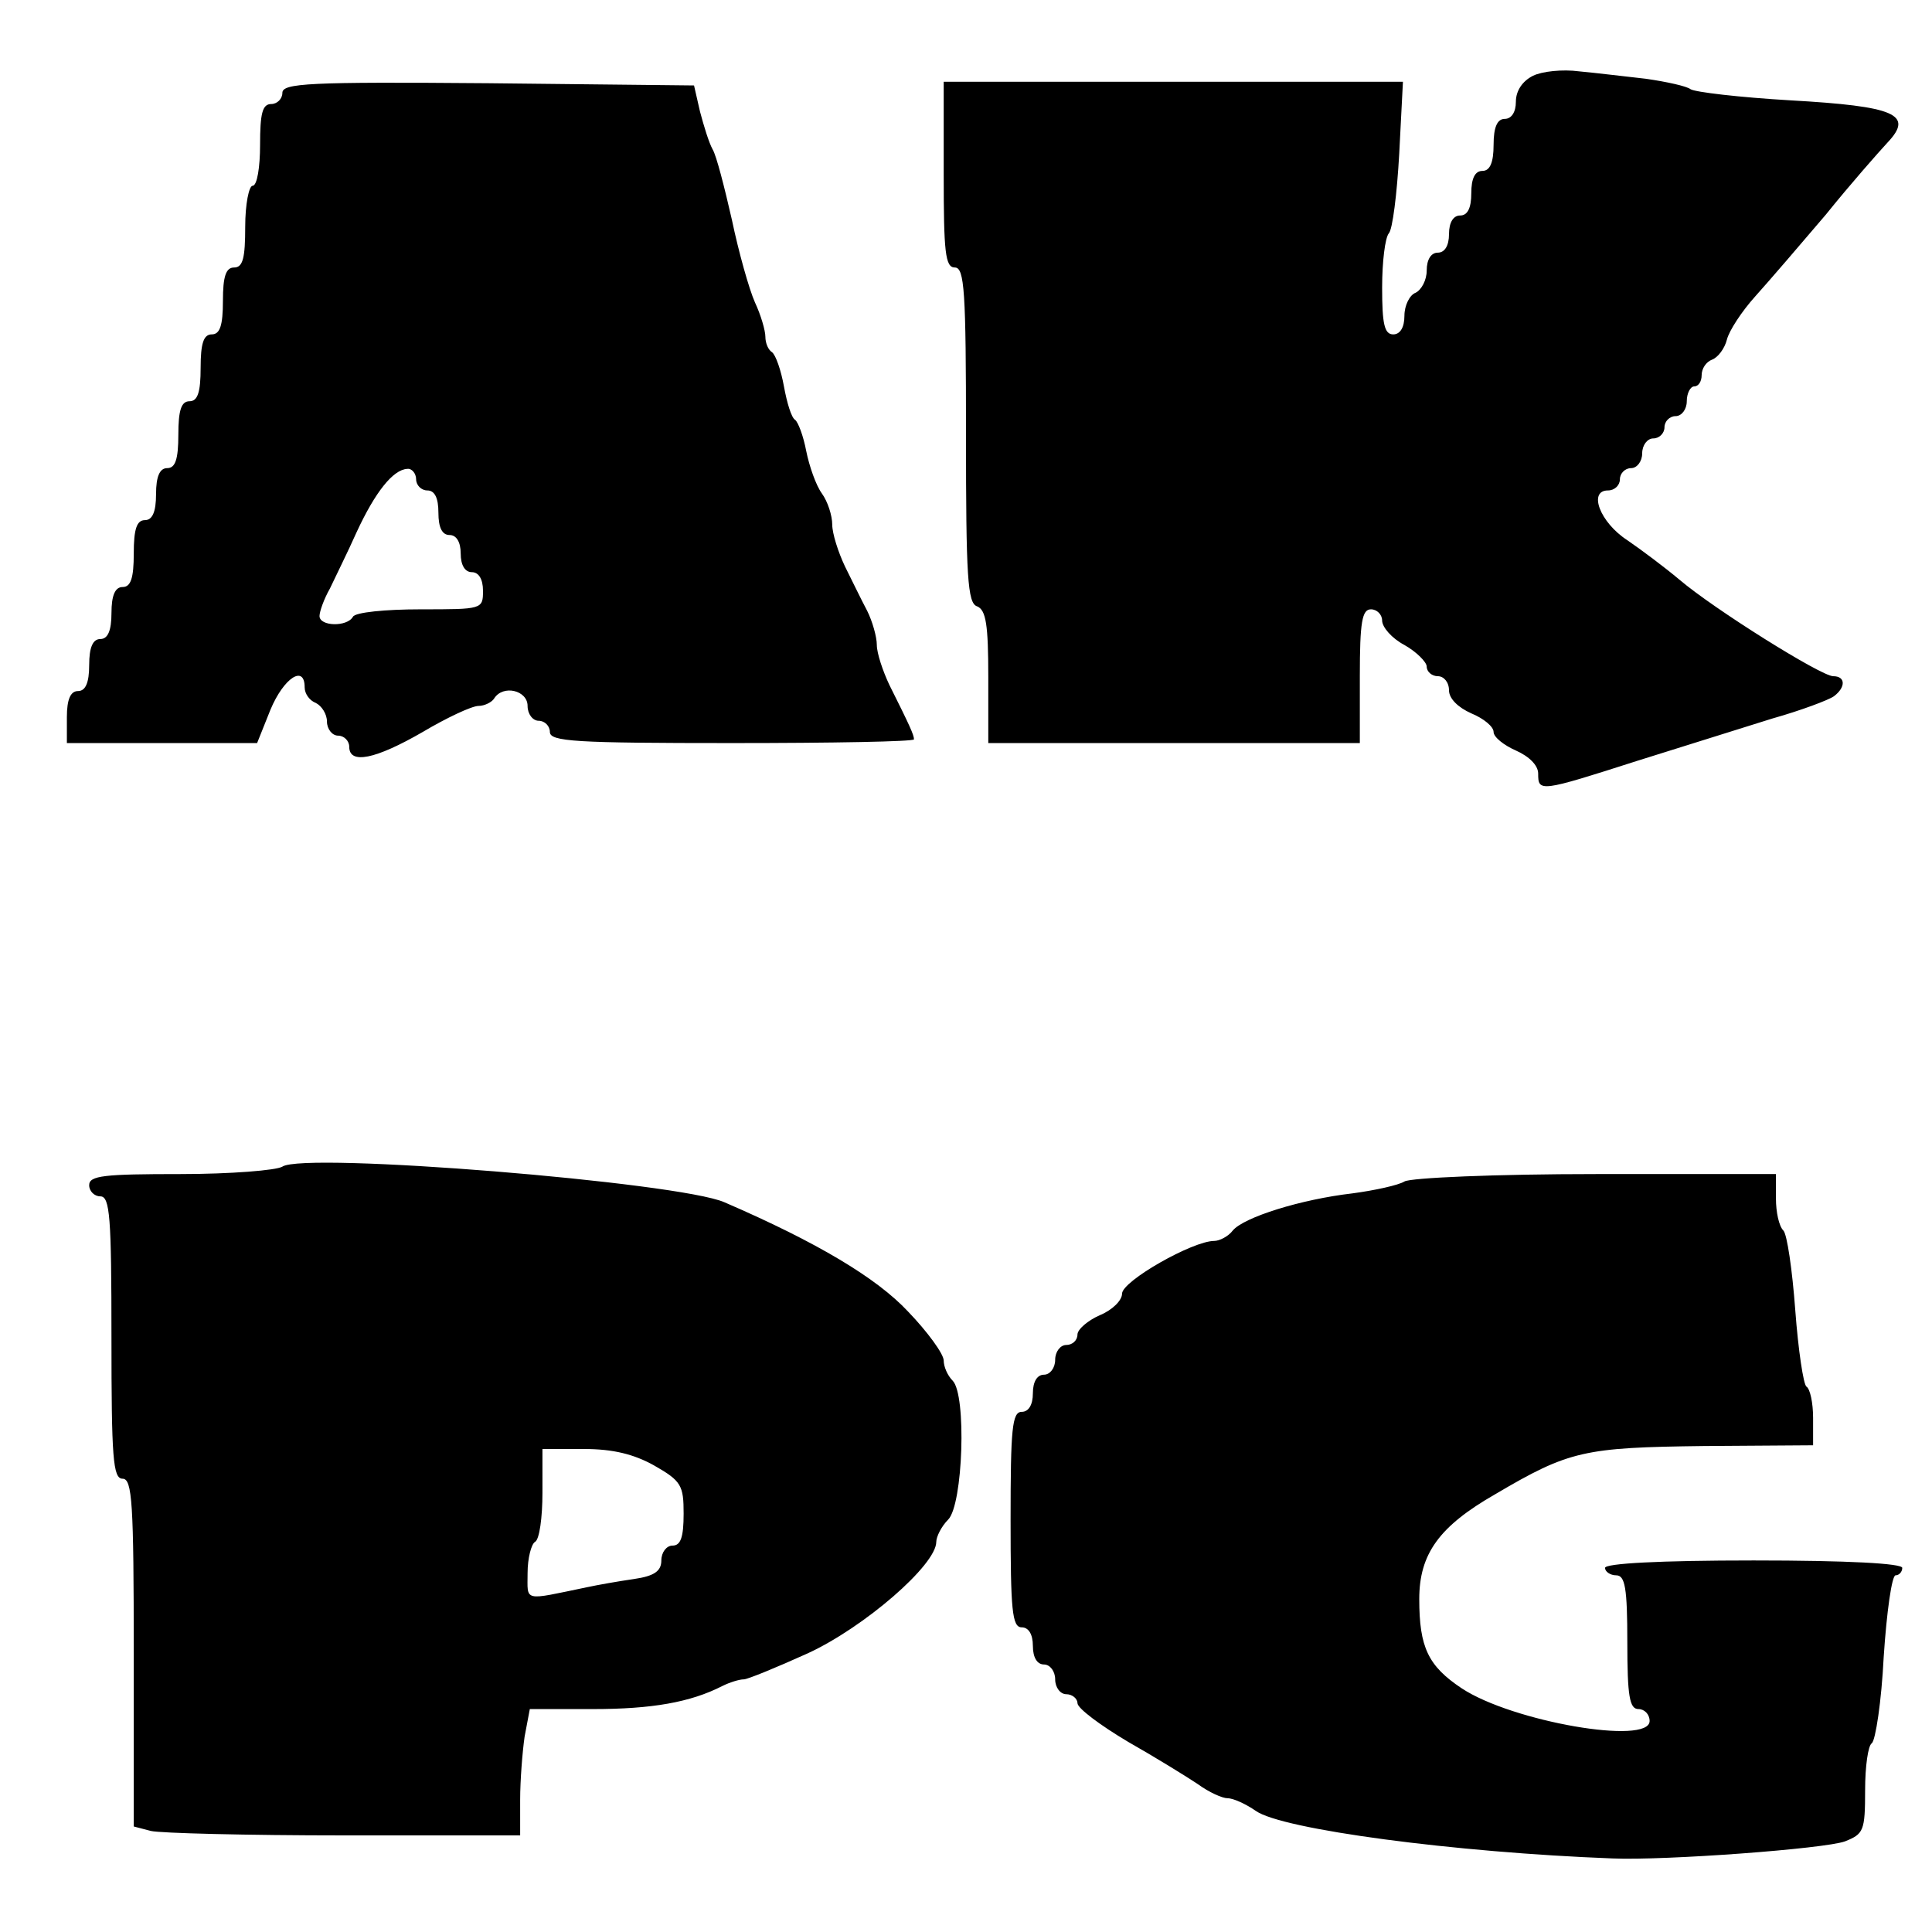 <svg version="1" xmlns="http://www.w3.org/2000/svg" width="346.667" height="346.667" viewBox="0 0 260 260"><path d="M206.3 10.2c-1.4.7-2.3 2-2.3 3.5 0 1.4-.6 2.3-1.5 2.3-1 0-1.5 1.1-1.5 3.5s-.5 3.5-1.5 3.5-1.5 1-1.5 3-.5 3-1.5 3c-.9 0-1.5.9-1.5 2.5s-.6 2.5-1.5 2.5-1.5.9-1.5 2.4c0 1.3-.7 2.6-1.5 3-.8.3-1.5 1.7-1.5 3.1 0 1.6-.6 2.5-1.5 2.5-1.2 0-1.5-1.4-1.5-6.3 0-3.5.4-6.7.9-7.3.5-.5 1.1-5.3 1.4-10.7l.5-9.7H127v12.5c0 10.4.2 12.5 1.5 12.5s1.5 3.2 1.5 22.5c0 19.1.2 22.7 1.5 23.1 1.2.5 1.5 2.5 1.5 9.5v8.9h50v-9c0-7.3.3-9 1.5-9 .8 0 1.5.7 1.5 1.5 0 .9 1.3 2.4 3 3.3 1.6.9 3 2.3 3 2.9 0 .7.7 1.3 1.5 1.3s1.5.8 1.5 1.9c0 1.1 1.2 2.3 3 3.1 1.7.7 3 1.8 3 2.5s1.4 1.8 3 2.5c1.8.8 3 2 3 3.1 0 2.5.2 2.5 13.3-1.7 6.1-1.9 14.4-4.5 18.2-5.7 3.9-1.1 7.6-2.5 8.3-3 1.6-1.2 1.6-2.7-.1-2.7-1.6 0-16-9-20.7-13-1.9-1.6-5.1-4-7-5.3-3.7-2.4-5.3-6.7-2.6-6.7.9 0 1.6-.7 1.6-1.5s.7-1.5 1.5-1.5 1.5-.9 1.5-2 .7-2 1.5-2 1.5-.7 1.5-1.5.7-1.5 1.5-1.5 1.5-.9 1.5-2 .5-2 1-2c.6 0 1-.7 1-1.5 0-.9.6-1.8 1.4-2.1.8-.3 1.7-1.5 2-2.7.3-1.2 2-3.8 3.8-5.8 1.8-2 6.1-7 9.5-11 3.3-4.1 7.1-8.4 8.3-9.7 3.6-3.8 1.1-4.9-13.1-5.7-6.8-.4-12.8-1.1-13.4-1.5-.5-.4-3.2-1-6-1.4-2.7-.3-6.8-.8-9-1-2.2-.3-5 0-6.2.6zM38 12.5c0 .8-.7 1.5-1.5 1.5-1.2 0-1.5 1.3-1.5 5.5 0 3-.4 5.5-1 5.5-.5 0-1 2.5-1 5.5 0 4.2-.3 5.5-1.5 5.5-1.1 0-1.5 1.2-1.5 4.5s-.4 4.5-1.5 4.5-1.5 1.2-1.5 4.5-.4 4.5-1.5 4.5-1.5 1.2-1.5 4.5-.4 4.5-1.5 4.5c-1 0-1.5 1.1-1.5 3.5s-.5 3.5-1.5 3.5c-1.1 0-1.5 1.2-1.5 4.5s-.4 4.5-1.5 4.5c-1 0-1.5 1.1-1.5 3.5s-.5 3.5-1.5 3.5-1.5 1.1-1.5 3.5-.5 3.5-1.5 3.5S9 94.1 9 96.5v3.5h25.6l1.8-4.5c1.8-4.3 4.6-6.1 4.6-3 0 .9.7 1.8 1.5 2.1.8.4 1.5 1.5 1.5 2.5s.7 1.9 1.5 1.9 1.5.7 1.5 1.5c0 2.4 3.5 1.7 9.9-2 3.2-1.9 6.6-3.5 7.5-3.5.8 0 1.8-.5 2.1-1 1.2-1.9 4.5-1.1 4.5 1 0 1.1.7 2 1.5 2s1.5.7 1.5 1.5c0 1.3 3.4 1.5 24.5 1.5 13.5 0 24.5-.2 24.5-.5 0-.6-.6-1.9-3.3-7.3-.9-1.9-1.7-4.3-1.7-5.4 0-1.1-.6-3.2-1.3-4.6-.8-1.5-2.1-4.2-3-6-.9-1.9-1.7-4.4-1.7-5.6 0-1.2-.6-3.1-1.4-4.2-.8-1.1-1.7-3.7-2.1-5.7-.4-2.1-1.1-3.9-1.5-4.2-.5-.3-1.1-2.3-1.5-4.5-.4-2.2-1.1-4.2-1.6-4.6-.5-.3-.9-1.2-.9-2.1 0-.8-.6-2.9-1.4-4.6-.8-1.8-2.2-6.8-3.1-11.1-1-4.4-2.1-8.7-2.6-9.5-.5-.9-1.2-3.2-1.7-5.1l-.8-3.5-27.7-.3C41.5 11 38 11.2 38 12.5zm18 52c0 .8.7 1.5 1.5 1.5 1 0 1.5 1 1.5 3s.5 3 1.5 3c.9 0 1.5.9 1.5 2.5s.6 2.5 1.5 2.5 1.5.9 1.5 2.5c0 2.5-.1 2.5-8.4 2.5-4.7 0-8.8.4-9.1 1-.8 1.4-4.5 1.3-4.5-.1 0-.6.6-2.3 1.4-3.7.7-1.5 2.4-4.9 3.6-7.6 2.5-5.4 4.9-8.4 6.8-8.5.6-.1 1.2.6 1.2 1.4zM38 157c-.8.5-7 1-13.7 1-10.3 0-12.3.2-12.3 1.5 0 .8.7 1.5 1.5 1.5 1.3 0 1.5 2.8 1.5 19s.2 19 1.5 19 1.5 3.3 1.5 23.4v23.4l2.3.6c1.2.3 12.9.6 26 .6H70v-4.8c0-2.6.3-6.4.6-8.5l.7-3.7h8.5c7.9 0 13.1-.9 17.4-3.1 1-.5 2.3-.9 2.9-.9.5 0 4.4-1.6 8.6-3.5 7.6-3.5 17.3-11.9 17.3-15 0-.7.7-2.1 1.6-3 2-2 2.5-16.8.6-18.7-.7-.7-1.2-1.9-1.2-2.7 0-.9-2.2-3.9-4.8-6.6-4.2-4.5-12.2-9.3-24.7-14.7-6.1-2.7-56.6-6.8-59.5-4.8zm50 40.2c3.7 2.1 4 2.7 4 6.5 0 3.2-.4 4.3-1.5 4.3-.8 0-1.5.9-1.5 2 0 1.4-.9 2.1-3.7 2.5-2.1.3-4.9.8-6.3 1.1-8.7 1.8-8 2-8-1.9 0-2 .5-3.9 1-4.2.6-.3 1-3.3 1-6.6V195h5.6c3.9 0 6.7.7 9.4 2.2zM189 159c-.8.5-4 1.2-7 1.6-6.9.8-14.6 3.2-16.1 5-.6.8-1.8 1.4-2.5 1.4-2.9 0-12.4 5.4-12.4 7.1 0 .9-1.3 2.2-3 2.9-1.6.7-3 1.9-3 2.6 0 .8-.7 1.4-1.5 1.4s-1.5.9-1.5 2-.7 2-1.5 2c-.9 0-1.5.9-1.5 2.5s-.6 2.5-1.5 2.5c-1.3 0-1.5 2.3-1.5 14.5s.2 14.5 1.5 14.5c.9 0 1.5.9 1.5 2.5s.6 2.5 1.5 2.5c.8 0 1.5.9 1.5 2s.7 2 1.5 2 1.5.6 1.5 1.2c0 .7 3.1 3 6.8 5.2 3.7 2.1 7.9 4.7 9.4 5.7 1.5 1.1 3.3 1.9 4 1.9.8 0 2.5.8 3.8 1.7 3.5 2.5 26.8 5.6 48 6.4 7.1.3 28.6-1.3 31.3-2.3 2.5-1 2.7-1.4 2.7-6.9 0-3.2.4-6 .9-6.3.5-.4 1.3-5.6 1.6-11.6.4-6.1 1.1-11 1.6-11s.9-.5.9-1c0-.6-7.3-1-20-1s-20 .4-20 1c0 .5.7 1 1.5 1 1.2 0 1.5 1.7 1.5 9s.3 9 1.5 9c.8 0 1.5.7 1.5 1.6 0 3.3-18.5.1-25.3-4.4-4.5-3-5.7-5.5-5.7-12 0-6.1 2.7-9.8 10.2-14.1 10-5.9 12-6.3 28.1-6.5l14.7-.1v-3.7c0-2-.4-3.9-.9-4.2-.4-.3-1.1-4.9-1.5-10.3-.4-5.4-1.1-10.2-1.6-10.7-.6-.6-1-2.5-1-4.3V158h-24.2c-13.5 0-25 .5-25.8 1z"/></svg>